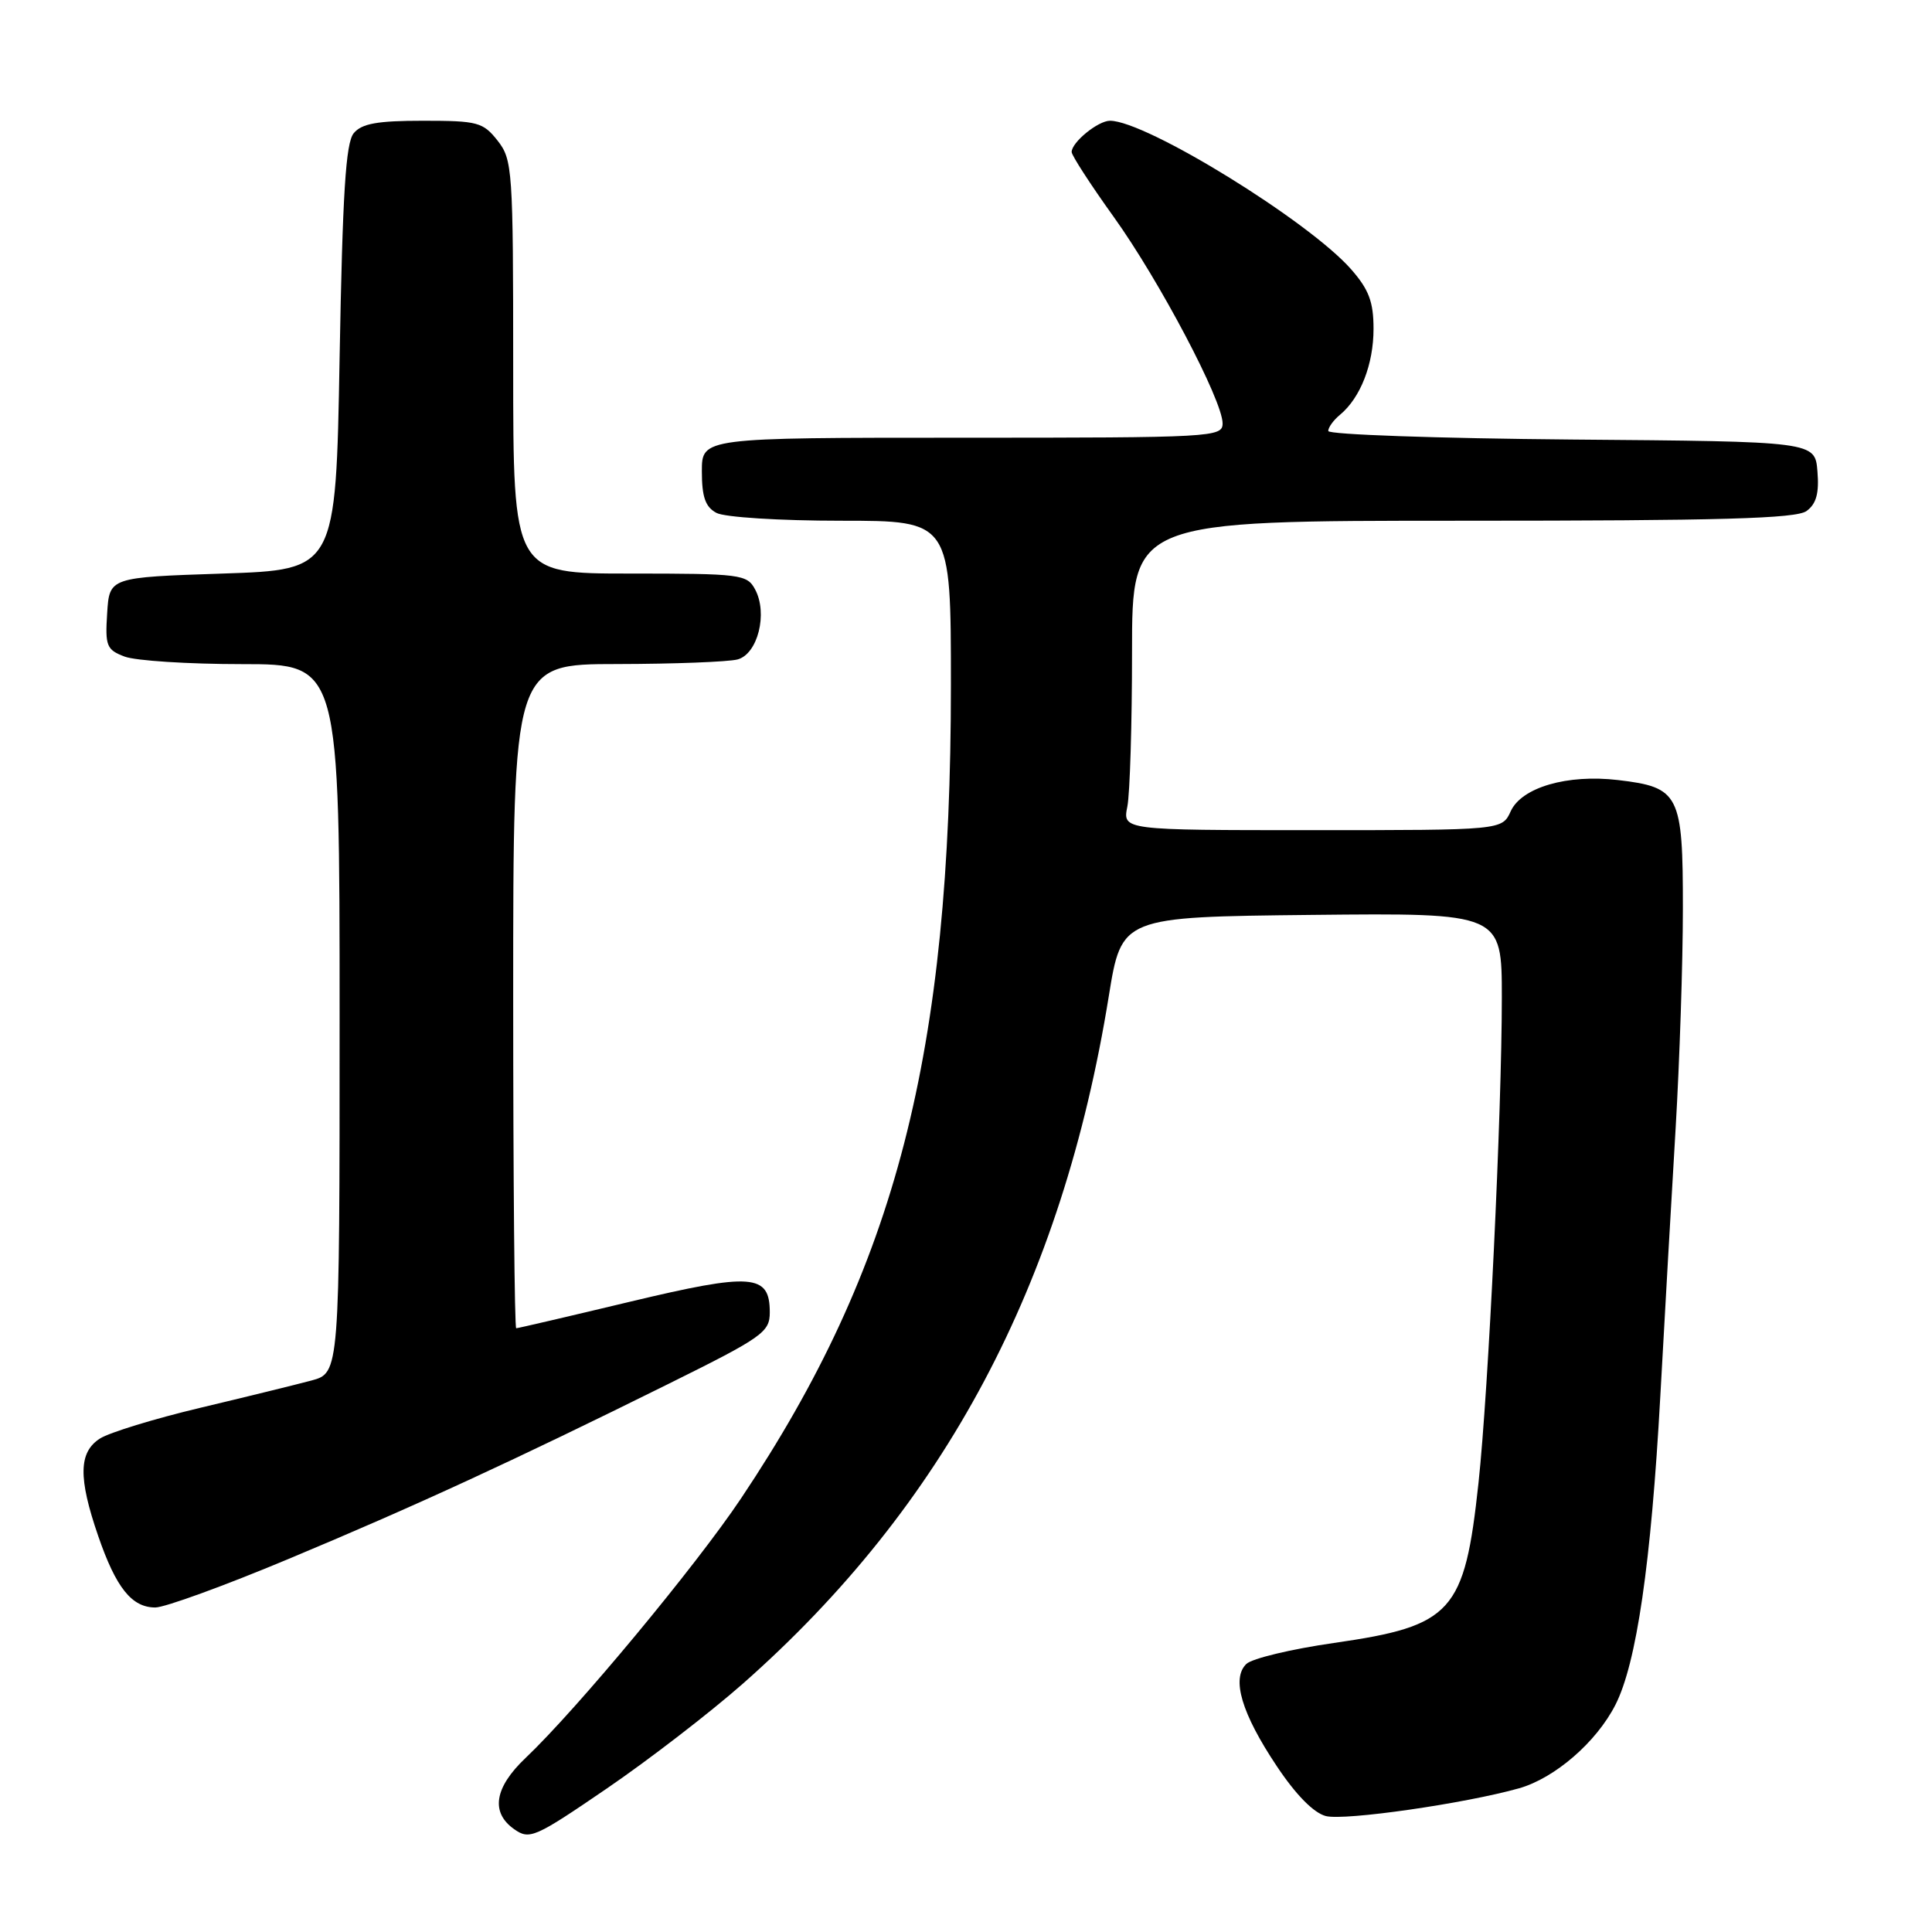 <?xml version="1.0" encoding="UTF-8" standalone="no"?>
<!DOCTYPE svg PUBLIC "-//W3C//DTD SVG 1.1//EN" "http://www.w3.org/Graphics/SVG/1.1/DTD/svg11.dtd" >
<svg xmlns="http://www.w3.org/2000/svg" xmlns:xlink="http://www.w3.org/1999/xlink" version="1.1" viewBox="0 0 256 256">
 <g >
 <path fill="currentColor"
d=" M 98.44 223.09 C 125.16 199.52 140.75 170.22 146.92 132.00 C 148.62 121.50 148.62 121.50 173.81 121.23 C 199.00 120.97 199.00 120.97 199.00 132.19 C 199.00 147.40 197.23 184.23 195.91 196.48 C 194.06 213.67 192.46 215.44 176.76 217.70 C 171.11 218.51 165.89 219.76 165.15 220.48 C 163.14 222.41 164.52 227.05 169.17 234.01 C 171.71 237.83 174.08 240.23 175.69 240.64 C 178.21 241.27 194.10 238.98 201.28 236.96 C 206.01 235.62 211.53 230.85 214.05 225.90 C 216.85 220.41 218.78 207.17 220.00 185.00 C 220.59 174.28 221.50 158.30 222.03 149.50 C 222.55 140.70 222.99 127.61 222.99 120.40 C 223.00 105.23 222.54 104.32 214.39 103.36 C 207.67 102.57 201.63 104.33 200.18 107.49 C 199.04 110.00 199.04 110.00 173.90 110.00 C 148.75 110.00 148.75 110.00 149.38 106.87 C 149.72 105.16 150.00 95.93 150.00 86.37 C 150.00 69.00 150.00 69.00 193.81 69.00 C 228.00 69.00 238.01 68.72 239.38 67.71 C 240.67 66.77 241.06 65.35 240.82 62.46 C 240.50 58.50 240.50 58.50 208.25 58.24 C 190.51 58.09 176.00 57.58 176.00 57.11 C 176.00 56.63 176.70 55.66 177.57 54.95 C 180.27 52.70 182.00 48.27 182.00 43.58 C 182.00 40.00 181.39 38.37 179.02 35.67 C 173.39 29.27 151.86 16.00 147.08 16.00 C 145.50 16.00 142.00 18.85 142.00 20.14 C 142.00 20.59 144.50 24.46 147.56 28.72 C 153.61 37.15 162.00 53.06 162.00 56.10 C 162.00 57.93 160.72 58.00 127.50 58.00 C 93.00 58.00 93.00 58.00 93.00 62.46 C 93.00 65.86 93.47 67.18 94.93 67.96 C 96.01 68.54 103.31 69.00 111.43 69.00 C 126.00 69.00 126.00 69.00 126.00 90.76 C 126.00 139.73 118.75 167.82 98.19 198.55 C 92.19 207.52 76.44 226.49 69.63 232.95 C 65.50 236.87 64.98 240.17 68.15 242.39 C 70.17 243.81 70.89 243.49 80.40 236.99 C 85.95 233.20 94.07 226.94 98.44 223.09 Z  M 38.18 206.59 C 54.97 199.58 68.11 193.52 88.60 183.36 C 101.07 177.18 102.00 176.52 102.00 173.89 C 102.00 168.79 99.66 168.62 83.46 172.49 C 75.40 174.42 68.62 176.00 68.40 176.00 C 68.18 176.00 68.00 156.20 68.00 132.00 C 68.00 88.00 68.00 88.00 81.75 87.99 C 89.31 87.98 96.50 87.70 97.73 87.38 C 100.41 86.66 101.76 81.28 100.06 78.11 C 98.99 76.10 98.16 76.00 83.46 76.00 C 68.00 76.00 68.00 76.00 68.00 48.63 C 68.00 22.46 67.91 21.15 65.93 18.63 C 64.00 16.19 63.29 16.00 56.05 16.00 C 50.01 16.00 47.93 16.37 46.87 17.65 C 45.81 18.93 45.39 25.63 45.00 47.40 C 44.50 75.50 44.50 75.50 29.50 76.00 C 14.50 76.50 14.50 76.50 14.20 81.25 C 13.92 85.59 14.12 86.10 16.51 87.00 C 17.95 87.55 24.95 88.00 32.07 88.00 C 45.00 88.00 45.00 88.00 45.00 134.96 C 45.00 181.92 45.00 181.92 41.25 182.93 C 39.19 183.48 32.55 185.11 26.50 186.55 C 20.45 187.99 14.49 189.82 13.25 190.61 C 10.42 192.42 10.35 195.80 13.01 203.52 C 15.37 210.39 17.46 213.00 20.58 213.00 C 21.83 213.00 29.75 210.12 38.18 206.59 Z "/>
</g>
</svg>